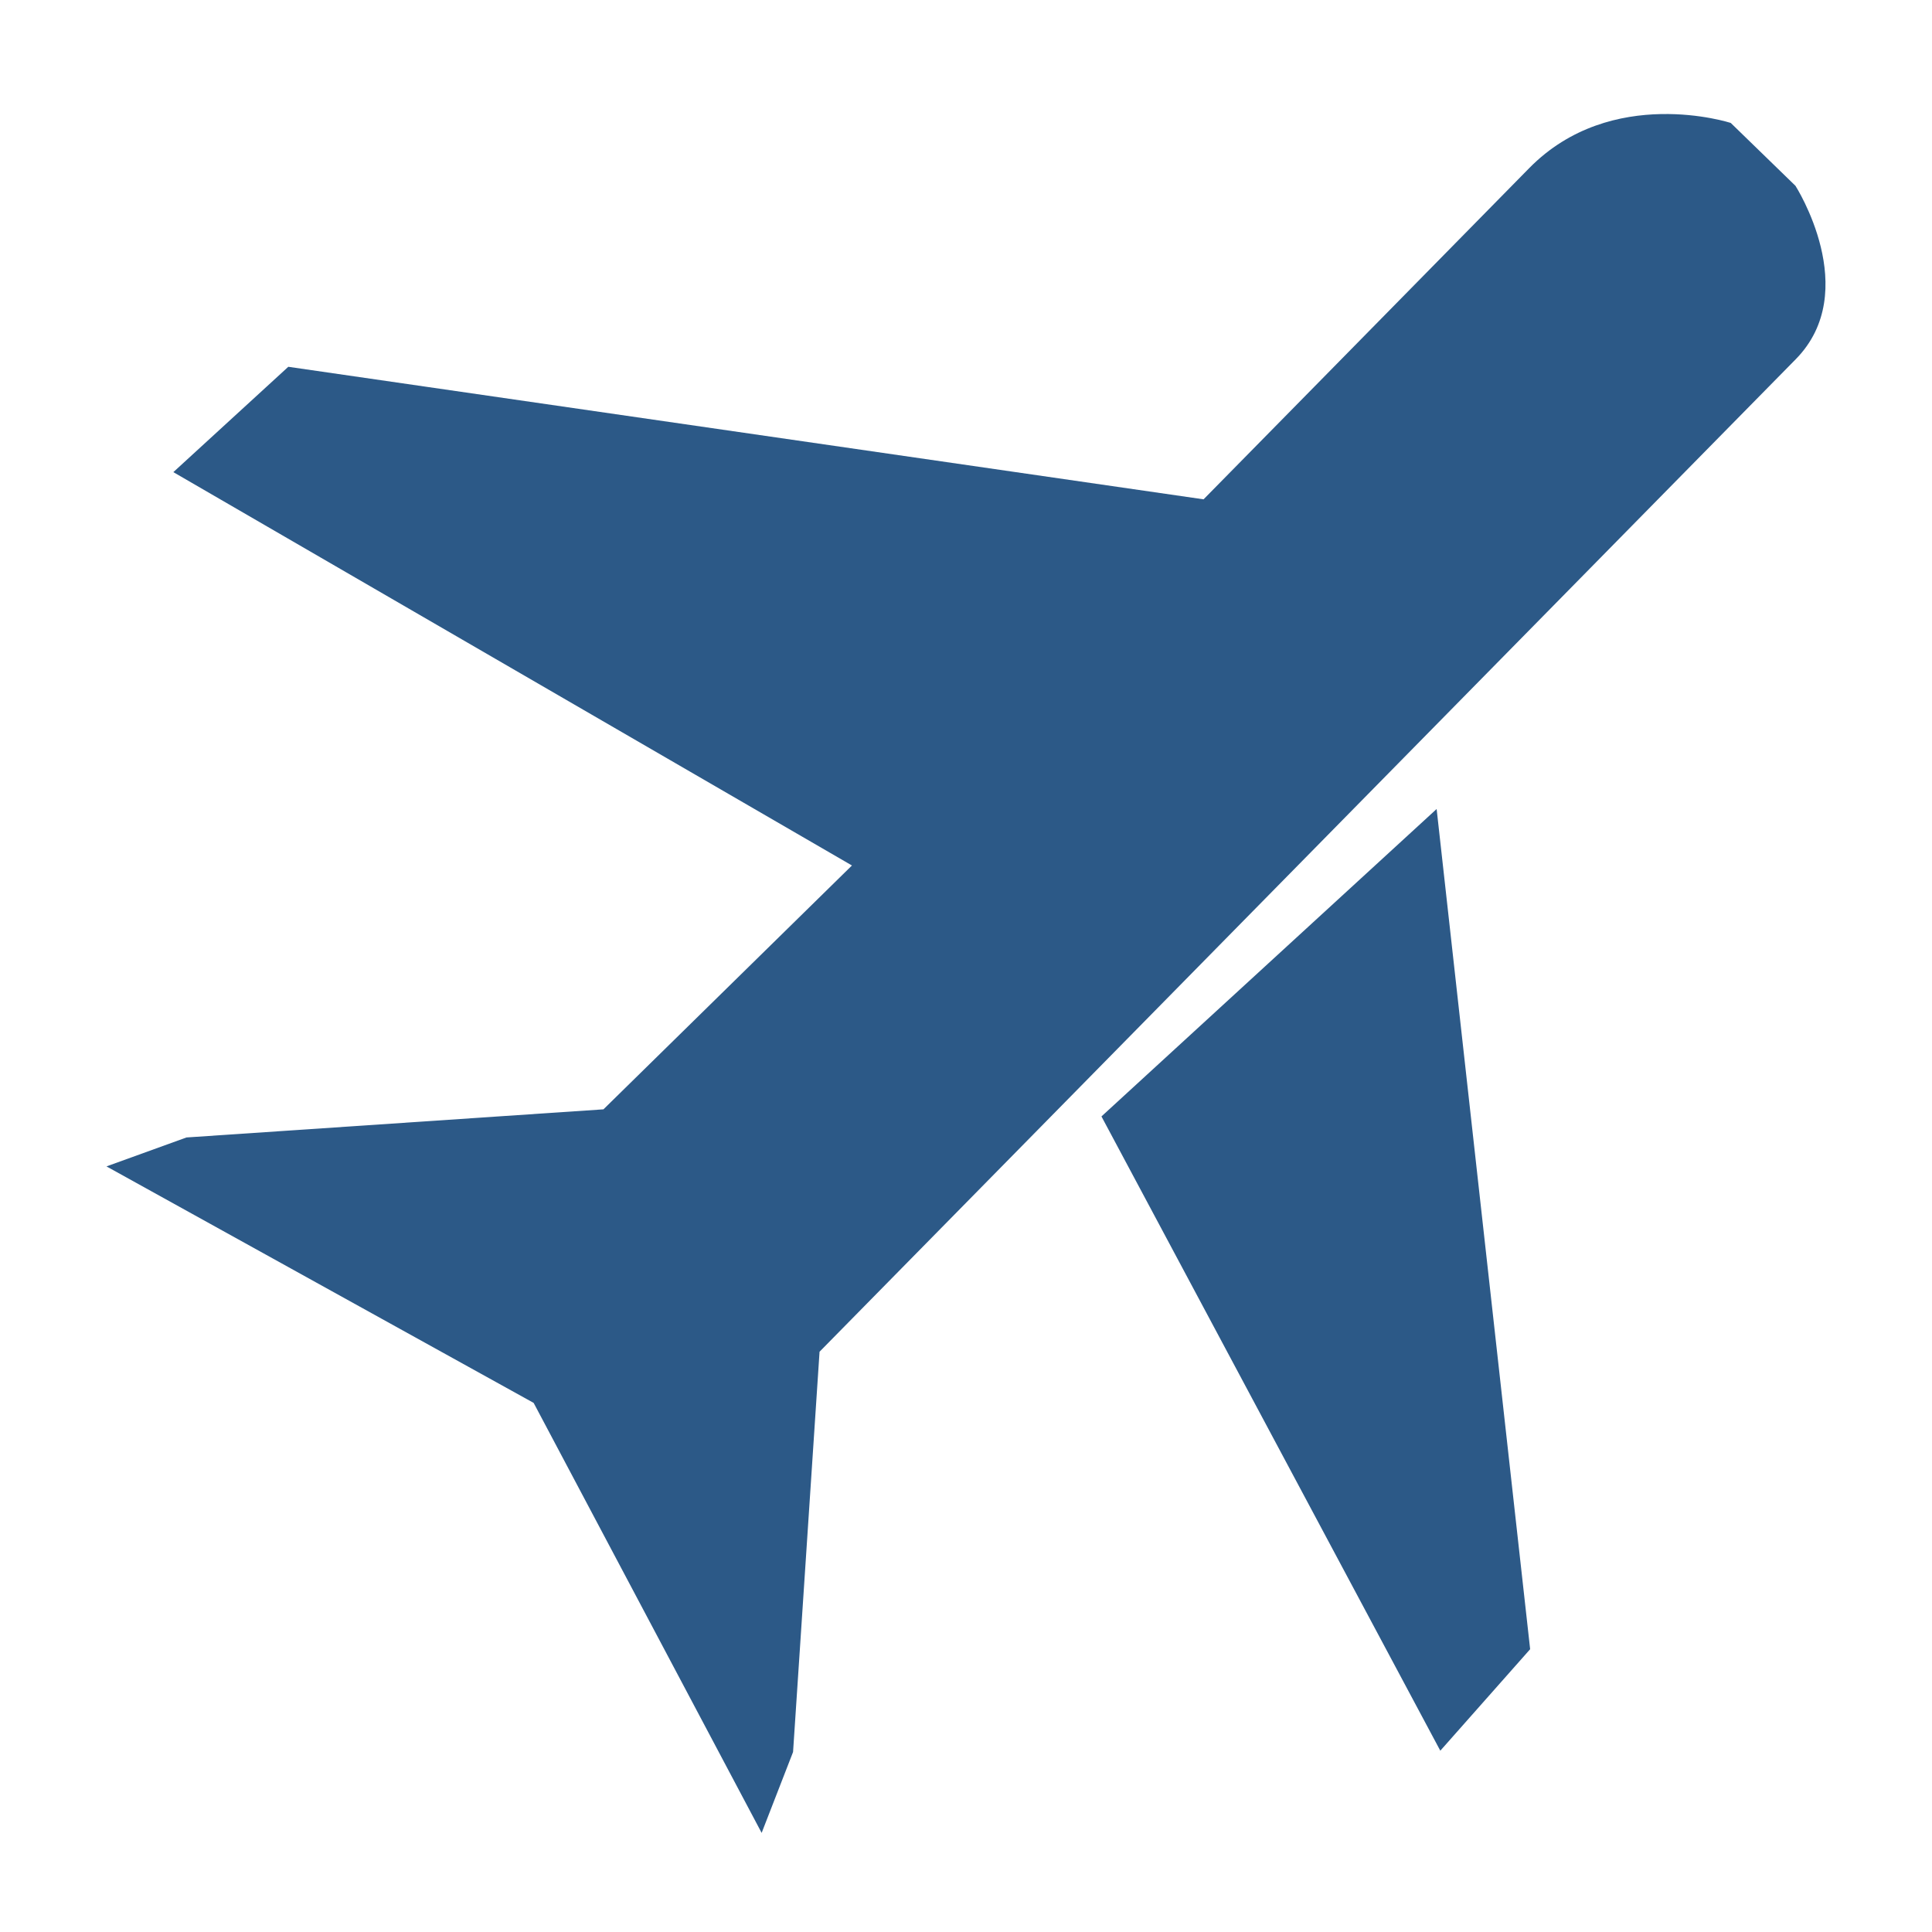 <?xml version="1.0" encoding="utf-8"?>
<!-- Generator: Adobe Illustrator 15.0.0, SVG Export Plug-In  -->
<!DOCTYPE svg PUBLIC "-//W3C//DTD SVG 1.1//EN" "http://www.w3.org/Graphics/SVG/1.1/DTD/svg11.dtd">
<svg version="1.1"
	 xmlns="http://www.w3.org/2000/svg" xmlns:xlink="http://www.w3.org/1999/xlink" xmlns:a="http://ns.adobe.com/AdobeSVGViewerExtensions/3.0/"
	 x="0px" y="0px" width="80px" height="80px" viewBox="-4.409 -4.721 80 80" enable-background="new -4.409 -4.721 80 80"
	 xml:space="preserve">
<defs>
</defs>
<path fill="#2C5987" d="M69.937,2.973l-2.68-2.604c0,0-4.93-1.601-8.343,1.87C53.16,8.096,45.428,15.955,45.428,15.955L7.529,10.467
	l-4.76,4.362l28.099,16.288L20.579,41.214L3.312,42.379L0,43.577l17.688,9.793l9.441,17.805l1.301-3.349l1.097-16.575
	c0,0,29.034-29.518,40.421-41.096C72.729,7.328,69.937,2.973,69.937,2.973L69.937,2.973L69.937,2.973z M41.2,41.508l14.031,26.264
	l3.72-4.203l-3.872-34.791L41.2,41.508L41.2,41.508z"/>
</svg>
